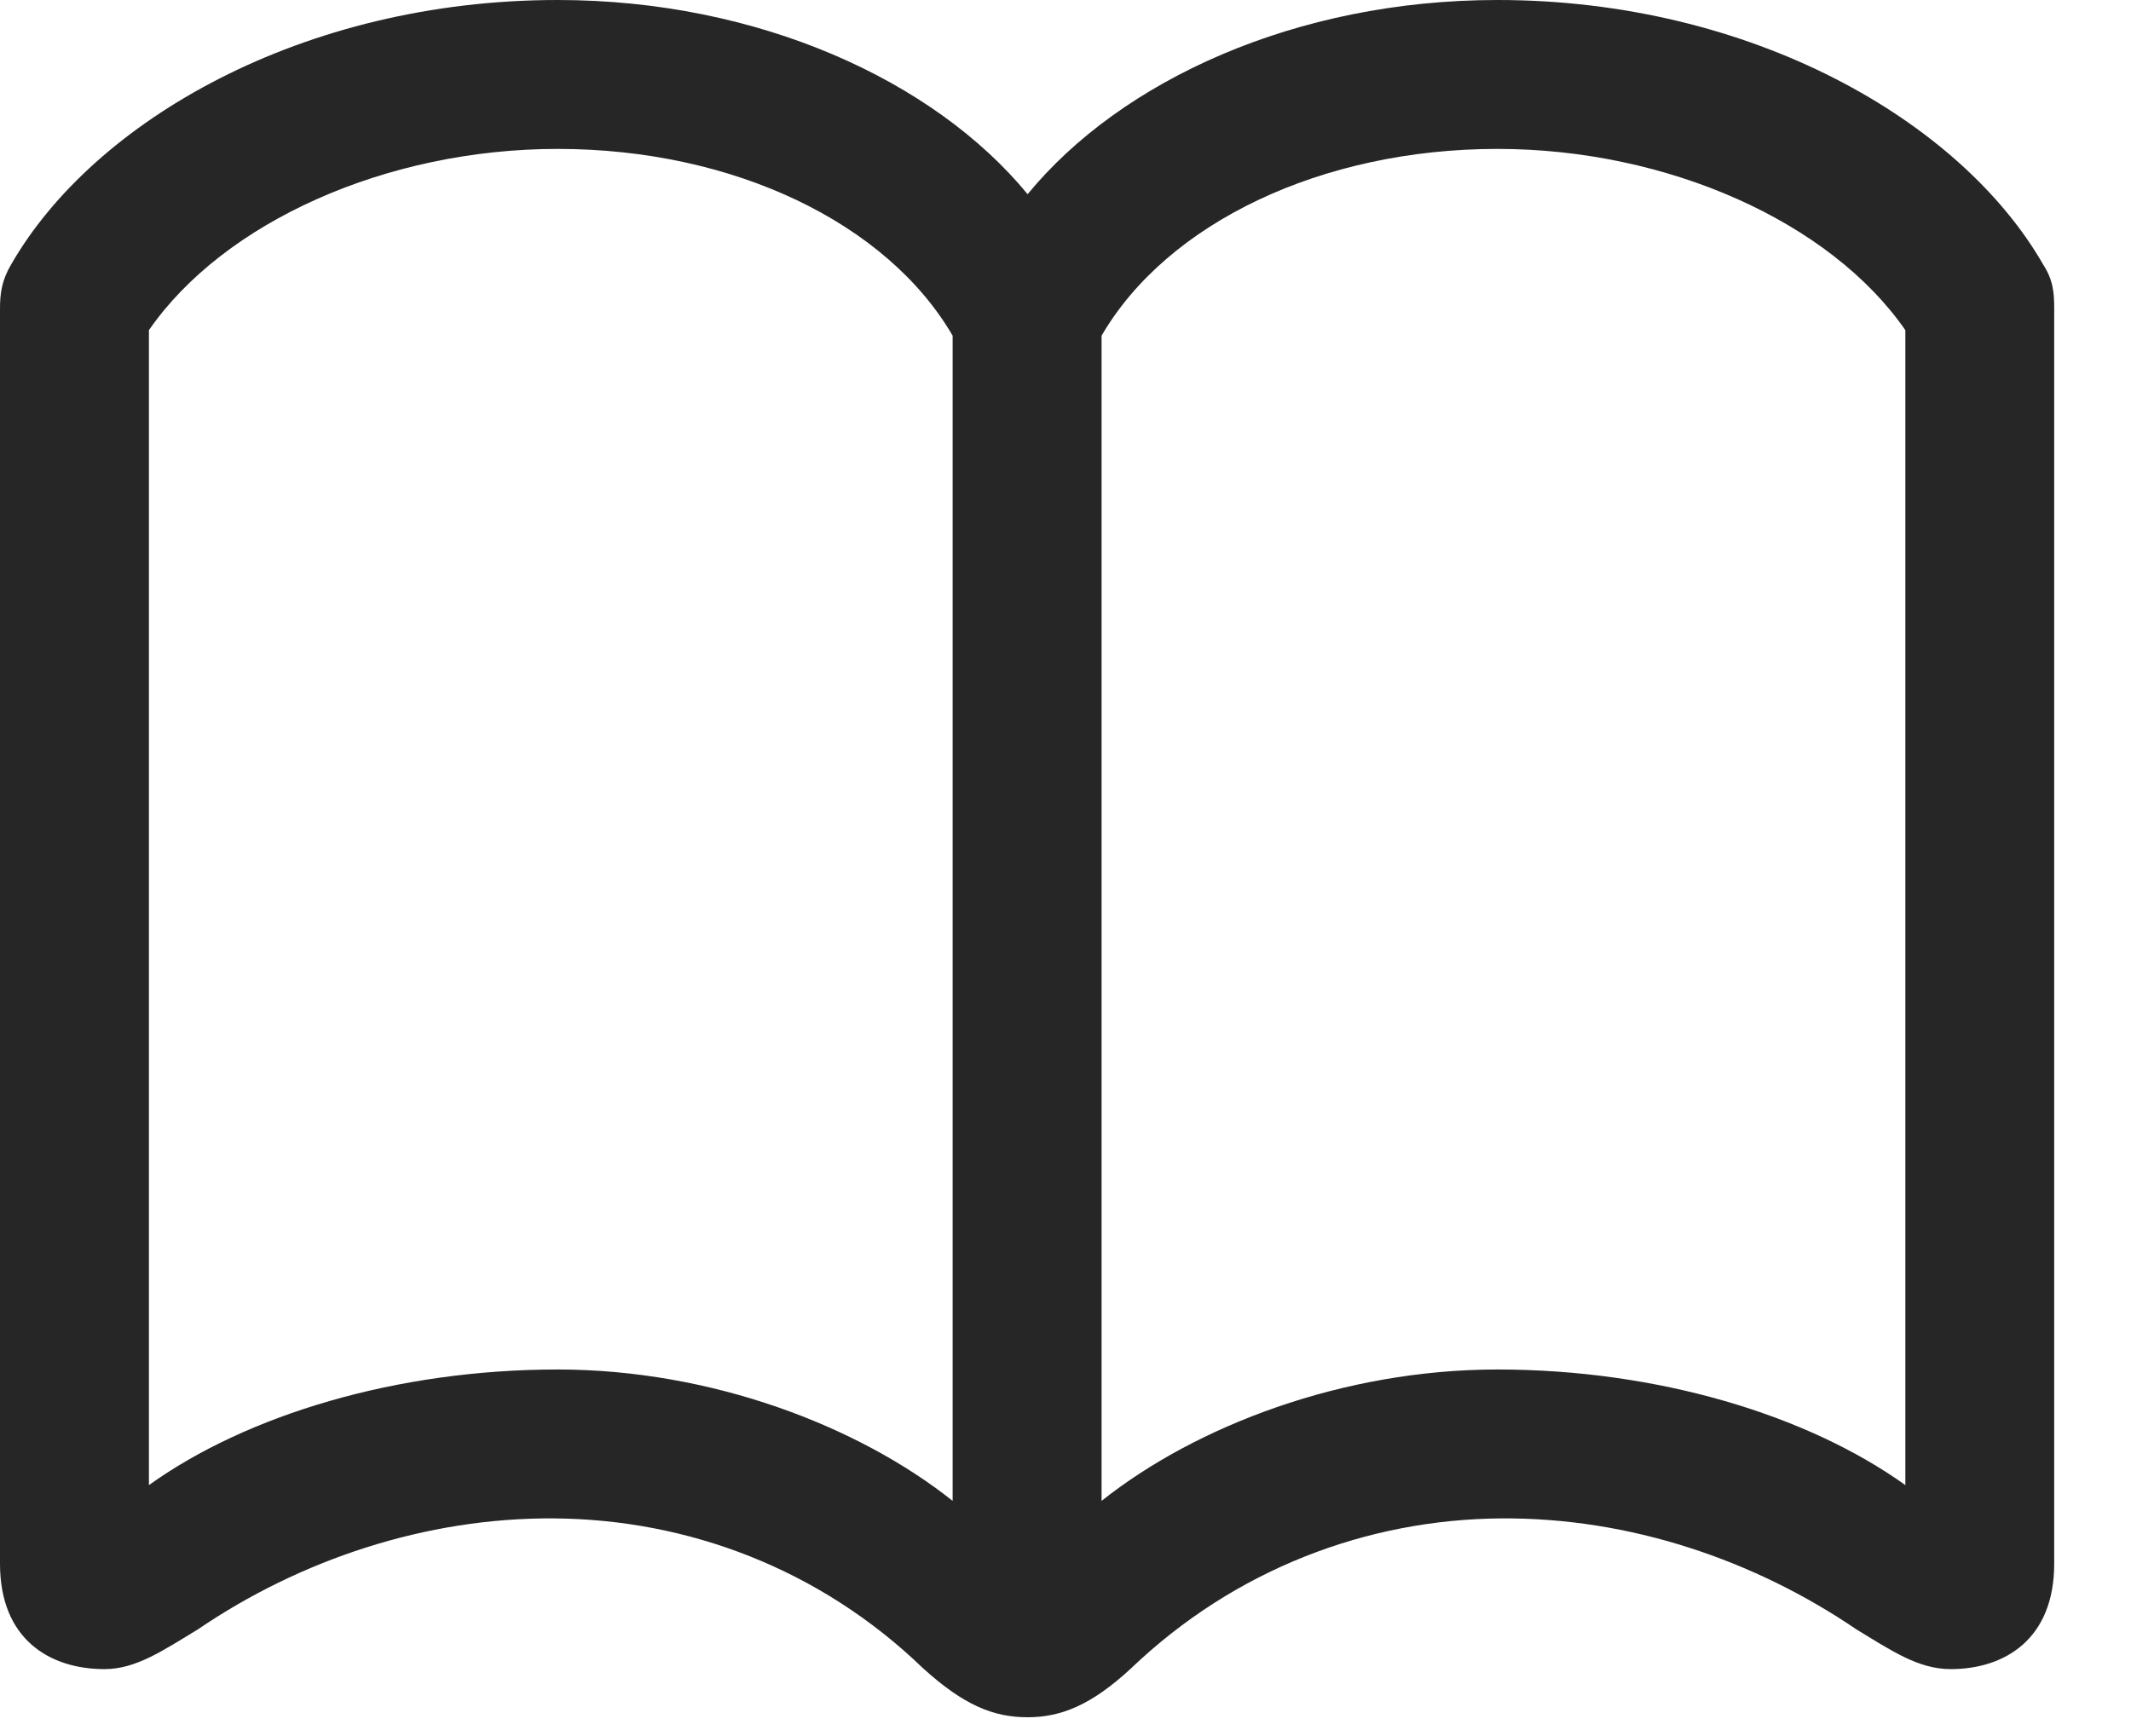<svg width="27" height="22" viewBox="0 0 27 22" fill="none" xmlns="http://www.w3.org/2000/svg">
<path d="M0 19.816C0 20.777 0.633 21.152 1.324 21.152C1.723 21.152 2.062 20.918 2.508 20.648C3.797 19.77 5.391 19.23 7.02 19.242C8.707 19.254 10.383 19.875 11.695 21.141C12.211 21.609 12.586 21.762 13.02 21.762C13.441 21.762 13.828 21.609 14.332 21.141C15.645 19.887 17.32 19.254 19.02 19.242C20.648 19.23 22.23 19.77 23.52 20.648C23.965 20.918 24.305 21.152 24.715 21.152C25.395 21.152 26.027 20.777 26.027 19.816V3.914C26.027 3.715 26.016 3.551 25.887 3.352C24.844 1.535 22.195 0 18.973 0C16.418 0 14.203 1.02 13.02 2.461C11.836 1.02 9.609 0 7.066 0C3.832 0 1.184 1.535 0.141 3.352C0.023 3.551 0 3.715 0 3.914V19.816ZM1.887 18.82V4.184C2.836 2.812 4.898 1.887 7.066 1.887C9.293 1.887 11.238 2.824 12.07 4.254V19.02C10.875 18.07 9.012 17.355 7.066 17.355C5.027 17.355 3.129 17.93 1.887 18.82ZM13.957 19.02V4.254C14.789 2.824 16.746 1.887 18.973 1.887C21.129 1.887 23.191 2.812 24.141 4.184V18.82C22.898 17.93 21 17.355 18.973 17.355C17.016 17.355 15.152 18.07 13.957 19.02Z" fill="black" fill-opacity="0.85"/>
</svg>
